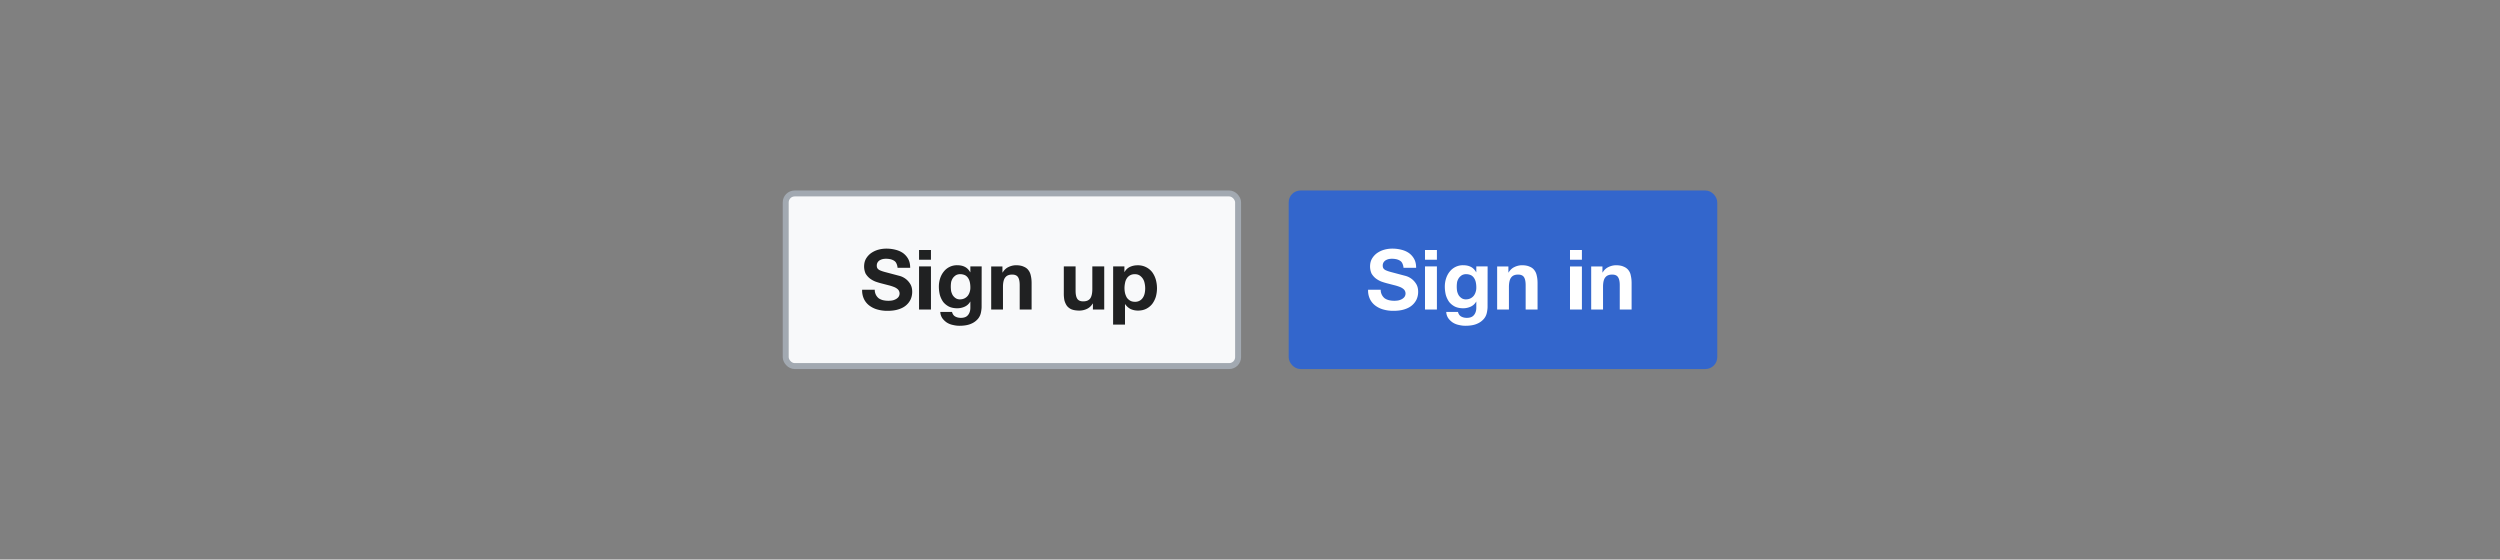 <?xml version="1.0" encoding="UTF-8"?>
<svg xmlns="http://www.w3.org/2000/svg" width="420" height="94" fill="none" viewBox="0 0 420 94">
	<rect x="0" y="0" width="420" height="94" fill="#808080" stroke="none"/>
	<rect width="76" height="29" x="132" y="32.5" fill="#F8F9FA" rx="1.5"/>
	<rect width="76" height="29" x="132" y="32.5" stroke="#A2A9B1" rx="1.5"/>
	<path fill="#202122" d="M146.96 48.68a1.8 1.8 0 0 0 .66 1.43q.3.21.72.32a4 4 0 0 0 1.47.06 2 2 0 0 0 .63-.2q.29-.14.49-.38a1 1 0 0 0 .2-.63 1 1 0 0 0-.27-.65 2 2 0 0 0-.68-.42 7 7 0 0 0-.95-.3l-1.08-.28a11 11 0 0 1-1.09-.33 4 4 0 0 1-.95-.54 3 3 0 0 1-.69-.8 3 3 0 0 1-.25-1.17q0-.77.32-1.33.34-.57.87-.95a4 4 0 0 1 1.2-.56 5 5 0 0 1 1.35-.18 6 6 0 0 1 1.5.18q.72.17 1.29.56.55.4.88 1t.33 1.48h-2.12a2 2 0 0 0-.2-.75 1 1 0 0 0-.42-.46 2 2 0 0 0-.62-.24 4 4 0 0 0-.74-.07 3 3 0 0 0-.53.06 2 2 0 0 0-.49.2q-.21.13-.35.35a1 1 0 0 0-.14.53q0 .3.11.47a1 1 0 0 0 .44.34q.33.15.9.3l2.3.61a3 3 0 0 1 1.84 1.33q.36.54.36 1.37 0 .68-.27 1.28a3 3 0 0 1-.8 1.02q-.5.42-1.3.66-.75.23-1.79.23a6 6 0 0 1-1.6-.2 4 4 0 0 1-1.38-.64 3 3 0 0 1-.94-1.1 3.3 3.3 0 0 1-.33-1.6zm9.43-5.04h-1.99V42h2v1.64Zm-1.99 1.12h2V52h-2zm6.93 5.53a1.6 1.6 0 0 0 1.27-.62q.21-.28.31-.62.12-.37.11-.76a4 4 0 0 0-.08-.84 2 2 0 0 0-.28-.71 1.4 1.4 0 0 0-.52-.5 2 2 0 0 0-.8-.18 1.5 1.5 0 0 0-.74.17 2 2 0 0 0-.5.46q-.2.3-.3.66a5 5 0 0 0-.01 1.55q.09.39.27.7.2.3.5.5t.77.2Zm3.58 1.25q0 .43-.12 1a2.3 2.3 0 0 1-.5 1.03 3 3 0 0 1-1.14.82q-.75.34-1.99.34-.52 0-1.09-.14a3 3 0 0 1-1-.4 3 3 0 0 1-.76-.73 2 2 0 0 1-.34-1.05h1.97q.15.56.55.77.4.22.94.22.84 0 1.22-.5.39-.5.37-1.28v-.95H163a2 2 0 0 1-.93.85 3 3 0 0 1-1.24.27q-.81 0-1.4-.28a3 3 0 0 1-.97-.78 4 4 0 0 1-.56-1.17 6 6 0 0 1-.17-1.41q0-.7.2-1.34.21-.66.6-1.15a2.8 2.8 0 0 1 2.31-1.1q.72 0 1.25.27.54.27.9.9h.03v-.97h1.9zm1.6-6.78h1.9v1.01h.04q.38-.63.98-.91a3 3 0 0 1 1.23-.3q.8 0 1.3.23.53.21.81.6.3.38.41.94.13.54.13 1.22V52h-2v-4.09q0-.9-.27-1.33-.28-.45-1-.45-.81 0-1.17.5-.37.47-.37 1.58V52h-1.98v-7.24Zm19 7.24h-1.9v-1h-.04a2.2 2.2 0 0 1-.98.9 3 3 0 0 1-1.23.28q-.8 0-1.32-.2a2 2 0 0 1-.8-.6 3 3 0 0 1-.42-.93 6 6 0 0 1-.1-1.24v-4.45h1.98v4.09q0 .9.28 1.34t1 .44q.8 0 1.17-.48.36-.5.36-1.6v-3.79h2zm5.15-1.3a1.5 1.5 0 0 0 1.35-.7q.21-.32.3-.74a4 4 0 0 0-.02-1.71 2 2 0 0 0-.3-.74 2 2 0 0 0-.54-.54 1.4 1.4 0 0 0-.8-.2 1.5 1.5 0 0 0-1.36.72 2 2 0 0 0-.28.74 4 4 0 0 0 0 1.73 3 3 0 0 0 .3.74q.21.3.54.5t.81.2m-3.65-5.94h1.89v.93h.03a2 2 0 0 1 .92-.86 3 3 0 0 1 1.23-.26 3 3 0 0 1 2.5 1.17 4 4 0 0 1 .6 1.25 5.4 5.4 0 0 1 0 2.87 4 4 0 0 1-.6 1.19 3 3 0 0 1-1 .82q-.58.3-1.38.31-.68 0-1.25-.26a2.4 2.4 0 0 1-.92-.82H189v3.43h-2z"/>
	<rect width="71" height="29" x="217" y="32.5" fill="#36C" rx="1.5"/>
	<rect width="71" height="29" x="217" y="32.5" stroke="#36C" rx="1.5"/>
	<path fill="#fff" d="M231.96 48.68a1.8 1.8 0 0 0 .66 1.43q.3.21.72.32a4 4 0 0 0 1.47.06 2 2 0 0 0 .63-.2q.29-.14.49-.38a1 1 0 0 0 .2-.63 1 1 0 0 0-.27-.65 2 2 0 0 0-.68-.42 7 7 0 0 0-.95-.3l-1.08-.28a11 11 0 0 1-1.09-.33 4 4 0 0 1-.95-.54 3 3 0 0 1-.69-.8 3 3 0 0 1-.25-1.17q0-.77.32-1.33.34-.57.87-.95a4 4 0 0 1 1.2-.56 5 5 0 0 1 1.35-.18 6 6 0 0 1 1.5.18q.72.17 1.29.56.55.4.88 1t.33 1.48h-2.12a2 2 0 0 0-.2-.75 1 1 0 0 0-.42-.46 2 2 0 0 0-.62-.24 4 4 0 0 0-.74-.07 3 3 0 0 0-.53.06 2 2 0 0 0-.49.2q-.21.13-.35.35a1 1 0 0 0-.14.53q0 .3.11.47a1 1 0 0 0 .44.34q.33.15.9.3l2.3.61a3 3 0 0 1 1.84 1.33q.36.54.36 1.37 0 .68-.27 1.28a3 3 0 0 1-.8 1.02q-.5.42-1.3.66-.75.23-1.79.23a6 6 0 0 1-1.6-.2 4 4 0 0 1-1.38-.64 3 3 0 0 1-.94-1.1 3.3 3.3 0 0 1-.33-1.6zm9.43-5.04h-1.99V42h2v1.64Zm-1.99 1.12h2V52h-2zm6.93 5.53a1.6 1.6 0 0 0 1.27-.62q.21-.28.31-.62.12-.37.11-.76a4 4 0 0 0-.08-.84 2 2 0 0 0-.28-.71 1.4 1.4 0 0 0-.52-.5 2 2 0 0 0-.8-.18 1.5 1.5 0 0 0-.74.17 2 2 0 0 0-.5.46q-.2.3-.3.66a5 5 0 0 0-.01 1.55q.09.39.27.7.2.3.5.5t.77.2Zm3.58 1.25q0 .43-.12 1a2.3 2.3 0 0 1-.5 1.03 3 3 0 0 1-1.14.82q-.75.34-1.99.34-.52 0-1.09-.14a3 3 0 0 1-1-.4 3 3 0 0 1-.76-.73 2 2 0 0 1-.34-1.05h1.97q.15.56.55.77.4.22.94.22.84 0 1.22-.5.39-.5.37-1.28v-.95H248a2 2 0 0 1-.93.85 3 3 0 0 1-1.24.27q-.81 0-1.4-.28a3 3 0 0 1-.97-.78 4 4 0 0 1-.56-1.17 6 6 0 0 1-.17-1.41q0-.7.2-1.34.21-.66.6-1.15a2.8 2.8 0 0 1 2.31-1.1q.72 0 1.25.27.54.27.9.9h.03v-.97h1.9zm1.6-6.78h1.9v1.01h.04q.38-.63.98-.91a3 3 0 0 1 1.23-.3q.8 0 1.3.23.53.21.81.6.3.38.41.94.13.54.13 1.22V52h-2v-4.09q0-.9-.27-1.33-.28-.45-1-.45-.81 0-1.17.5-.36.47-.37 1.58V52h-1.98v-7.24Zm14.25-1.12h-2V42h2zm-2 1.12h2V52h-2zm3.56 0h1.89v1.01h.04a2.2 2.2 0 0 1 .98-.91 3 3 0 0 1 1.23-.3q.8 0 1.3.23.52.21.82.6a2 2 0 0 1 .4.94q.13.54.13 1.22V52h-1.99v-4.09q0-.9-.28-1.33-.27-.45-1-.45-.8 0-1.17.5-.36.47-.36 1.58V52h-1.99z"/>
</svg>
